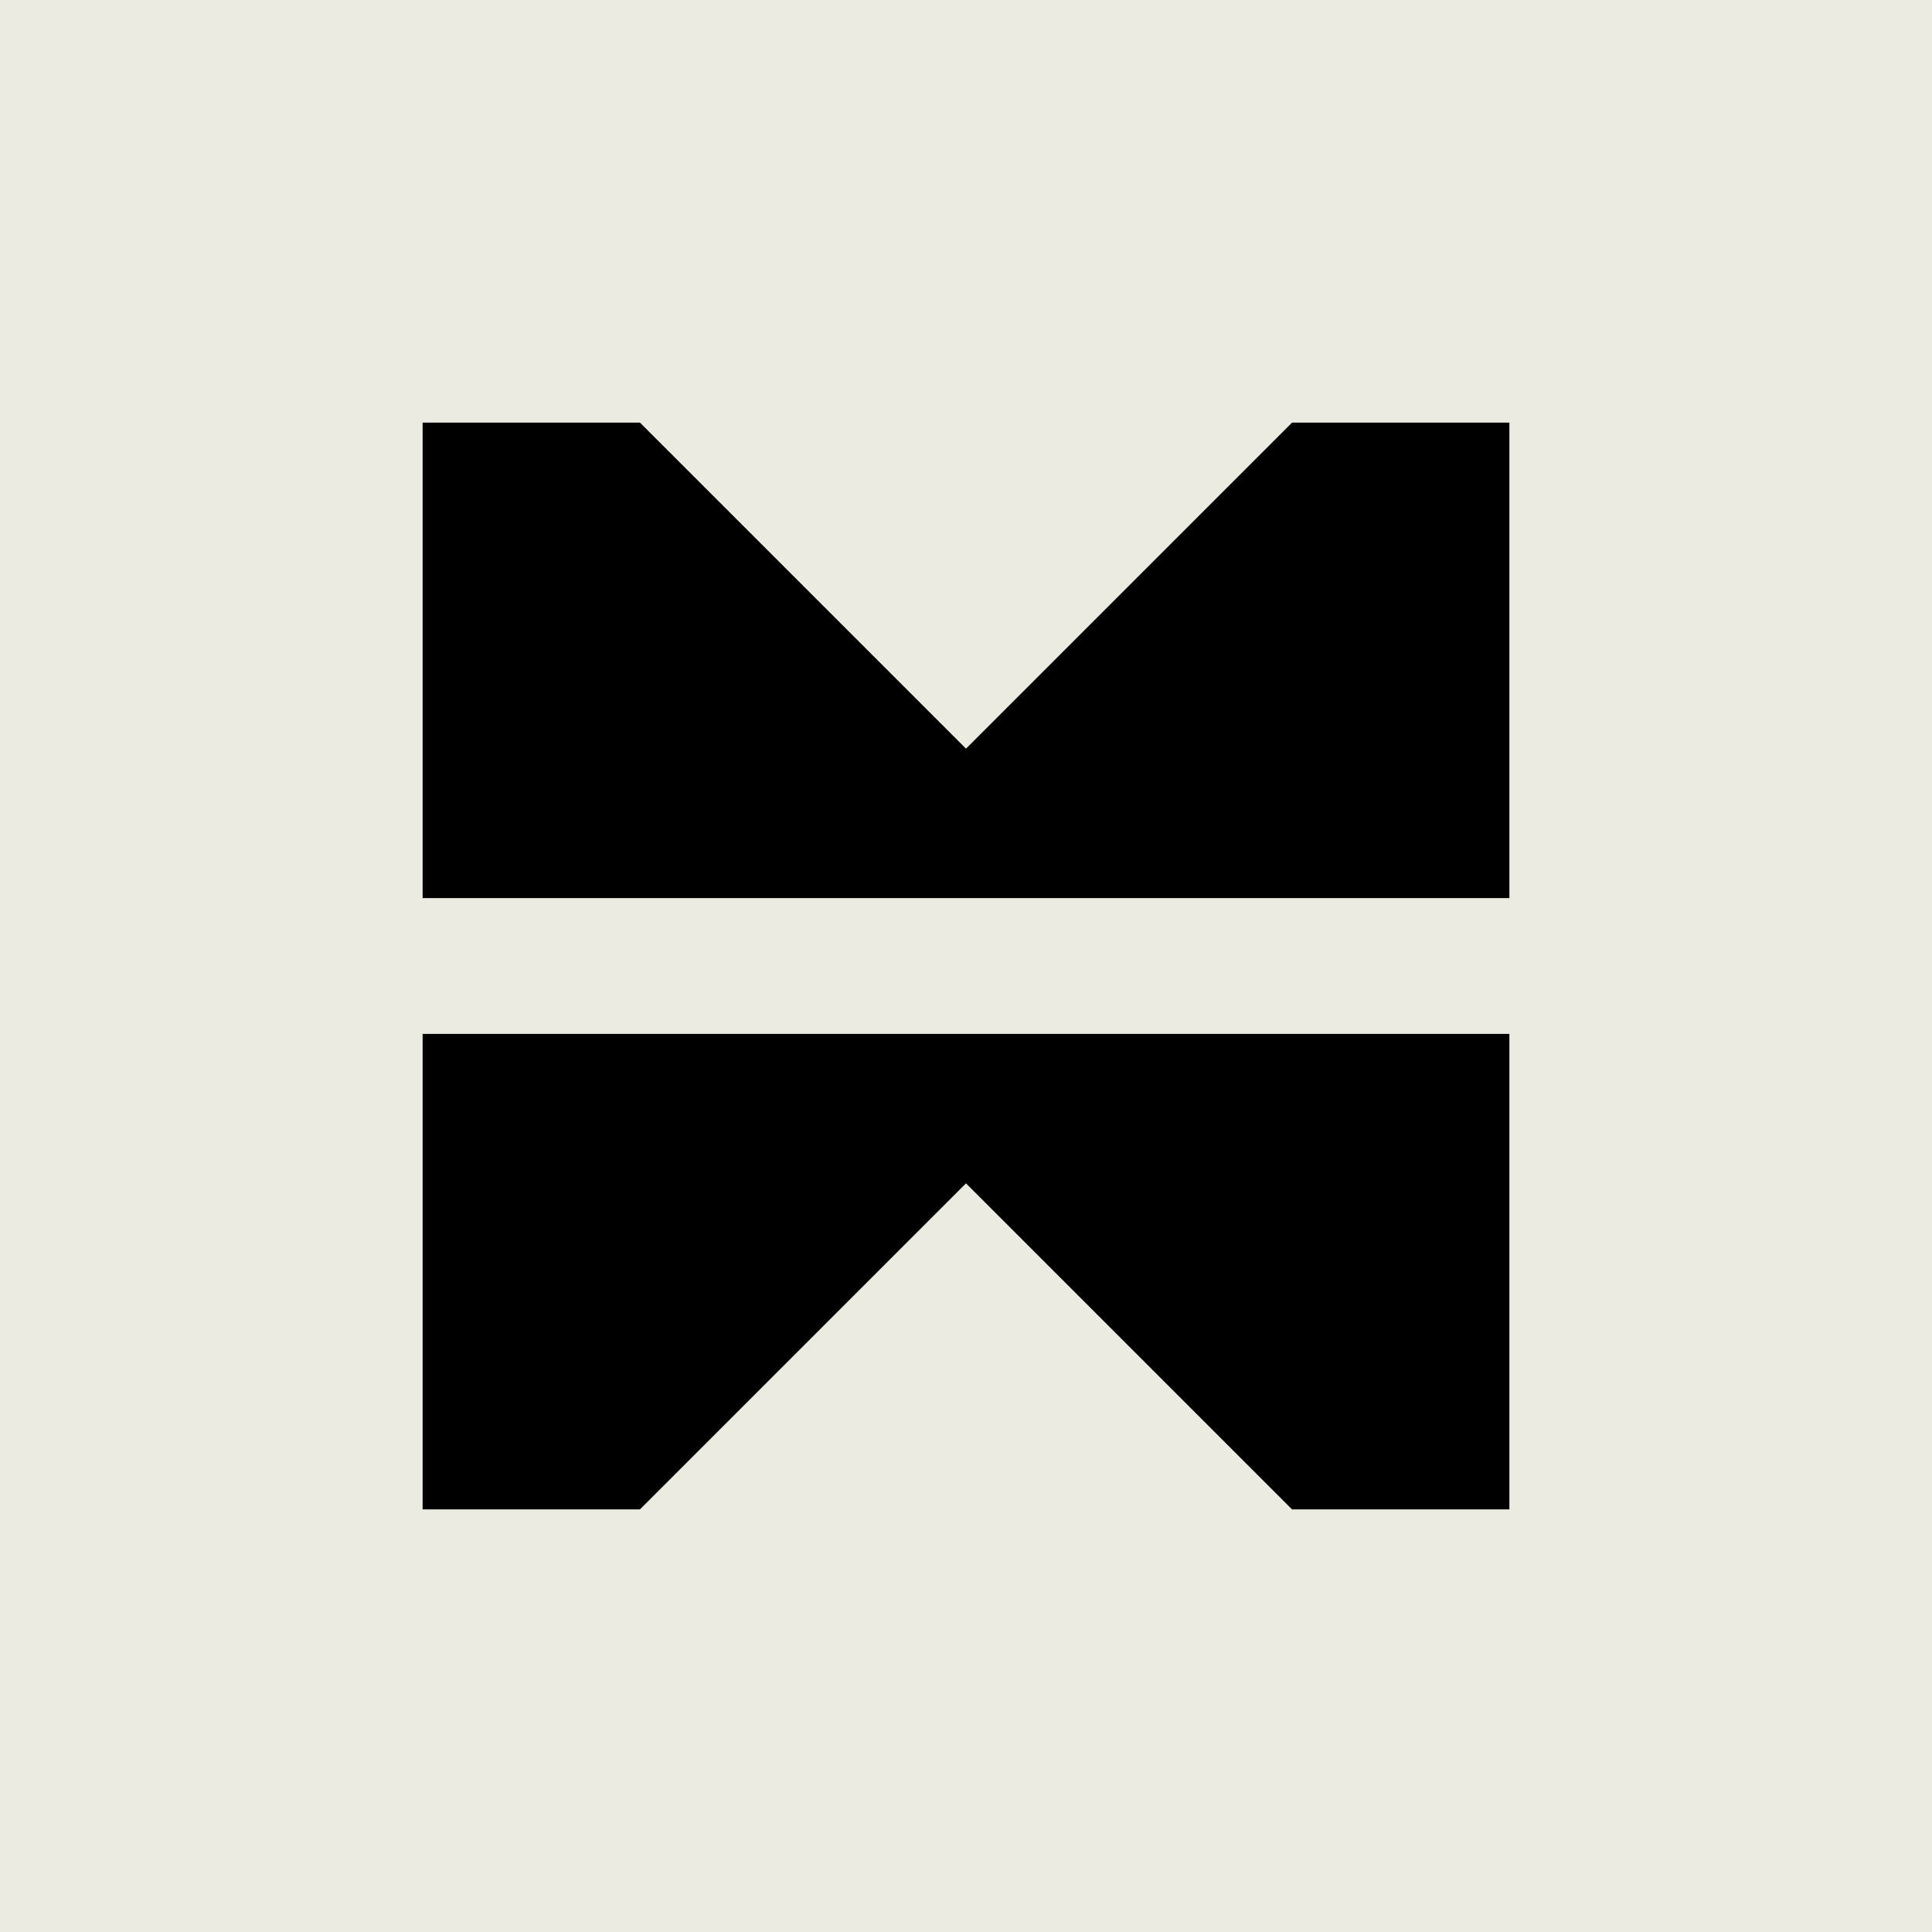 <?xml version="1.0" encoding="utf-8"?>
<!-- Generator: Adobe Illustrator 27.5.0, SVG Export Plug-In . SVG Version: 6.00 Build 0)  -->
<svg version="1.1" id="Livello_1" xmlns="http://www.w3.org/2000/svg" xmlns:xlink="http://www.w3.org/1999/xlink" x="0px" y="0px"
	 viewBox="0 0 1280 1280" style="enable-background:new 0 0 1280 1280;" xml:space="preserve">
<style type="text/css">
	.st0{fill:#EBEBE1;}
</style>
<rect class="st0" width="1280" height="1280"/>
<path d="M280,595h720V280H856L640,496L424,280H280V595z M1000,1000V685H280v315h144l216-216l216,216H1000z"/>
</svg>
